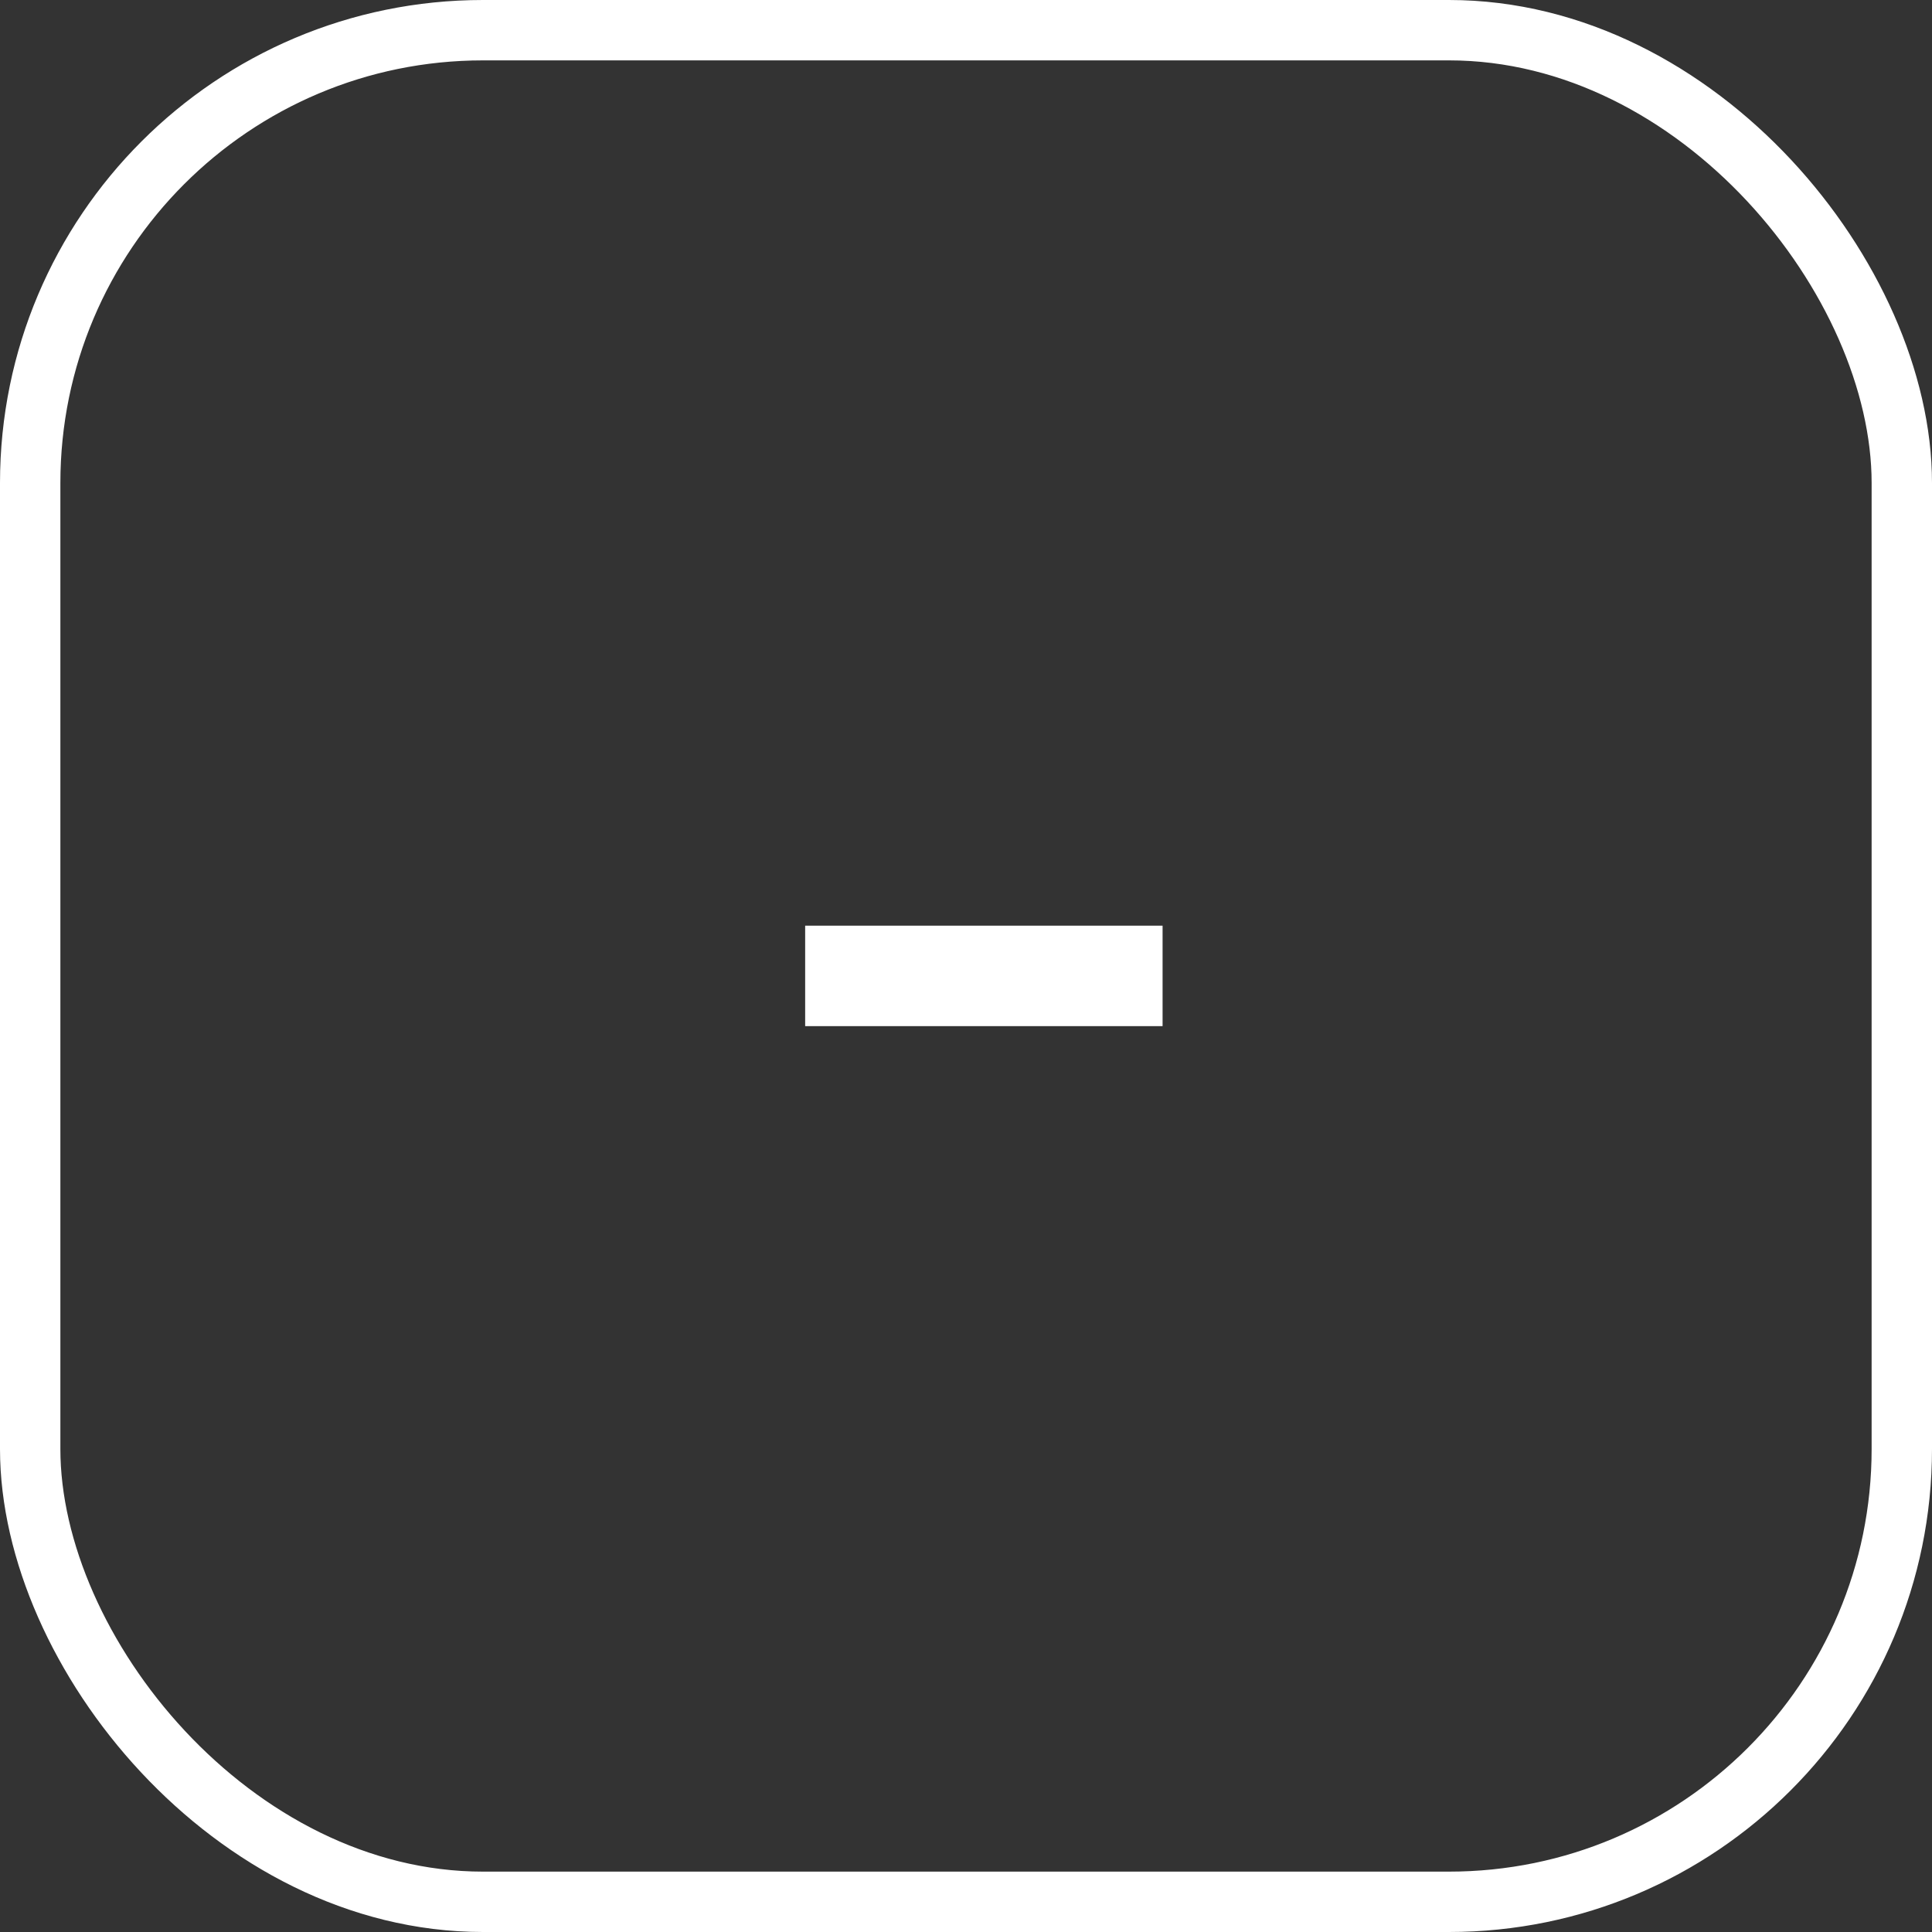 <svg width="32" height="32" viewBox="0 0 32 32" fill="none" xmlns="http://www.w3.org/2000/svg">
<rect x="0" y="0" width="32" height="32" fill="#333333" stroke="none"/>
<path d="M19.256 16.996H13.336V15.332H19.256V16.996Z" fill="white"/>
<rect x="0.5" y="0.5" width="31" height="31" rx="7.5" stroke="white"/>
</svg>
